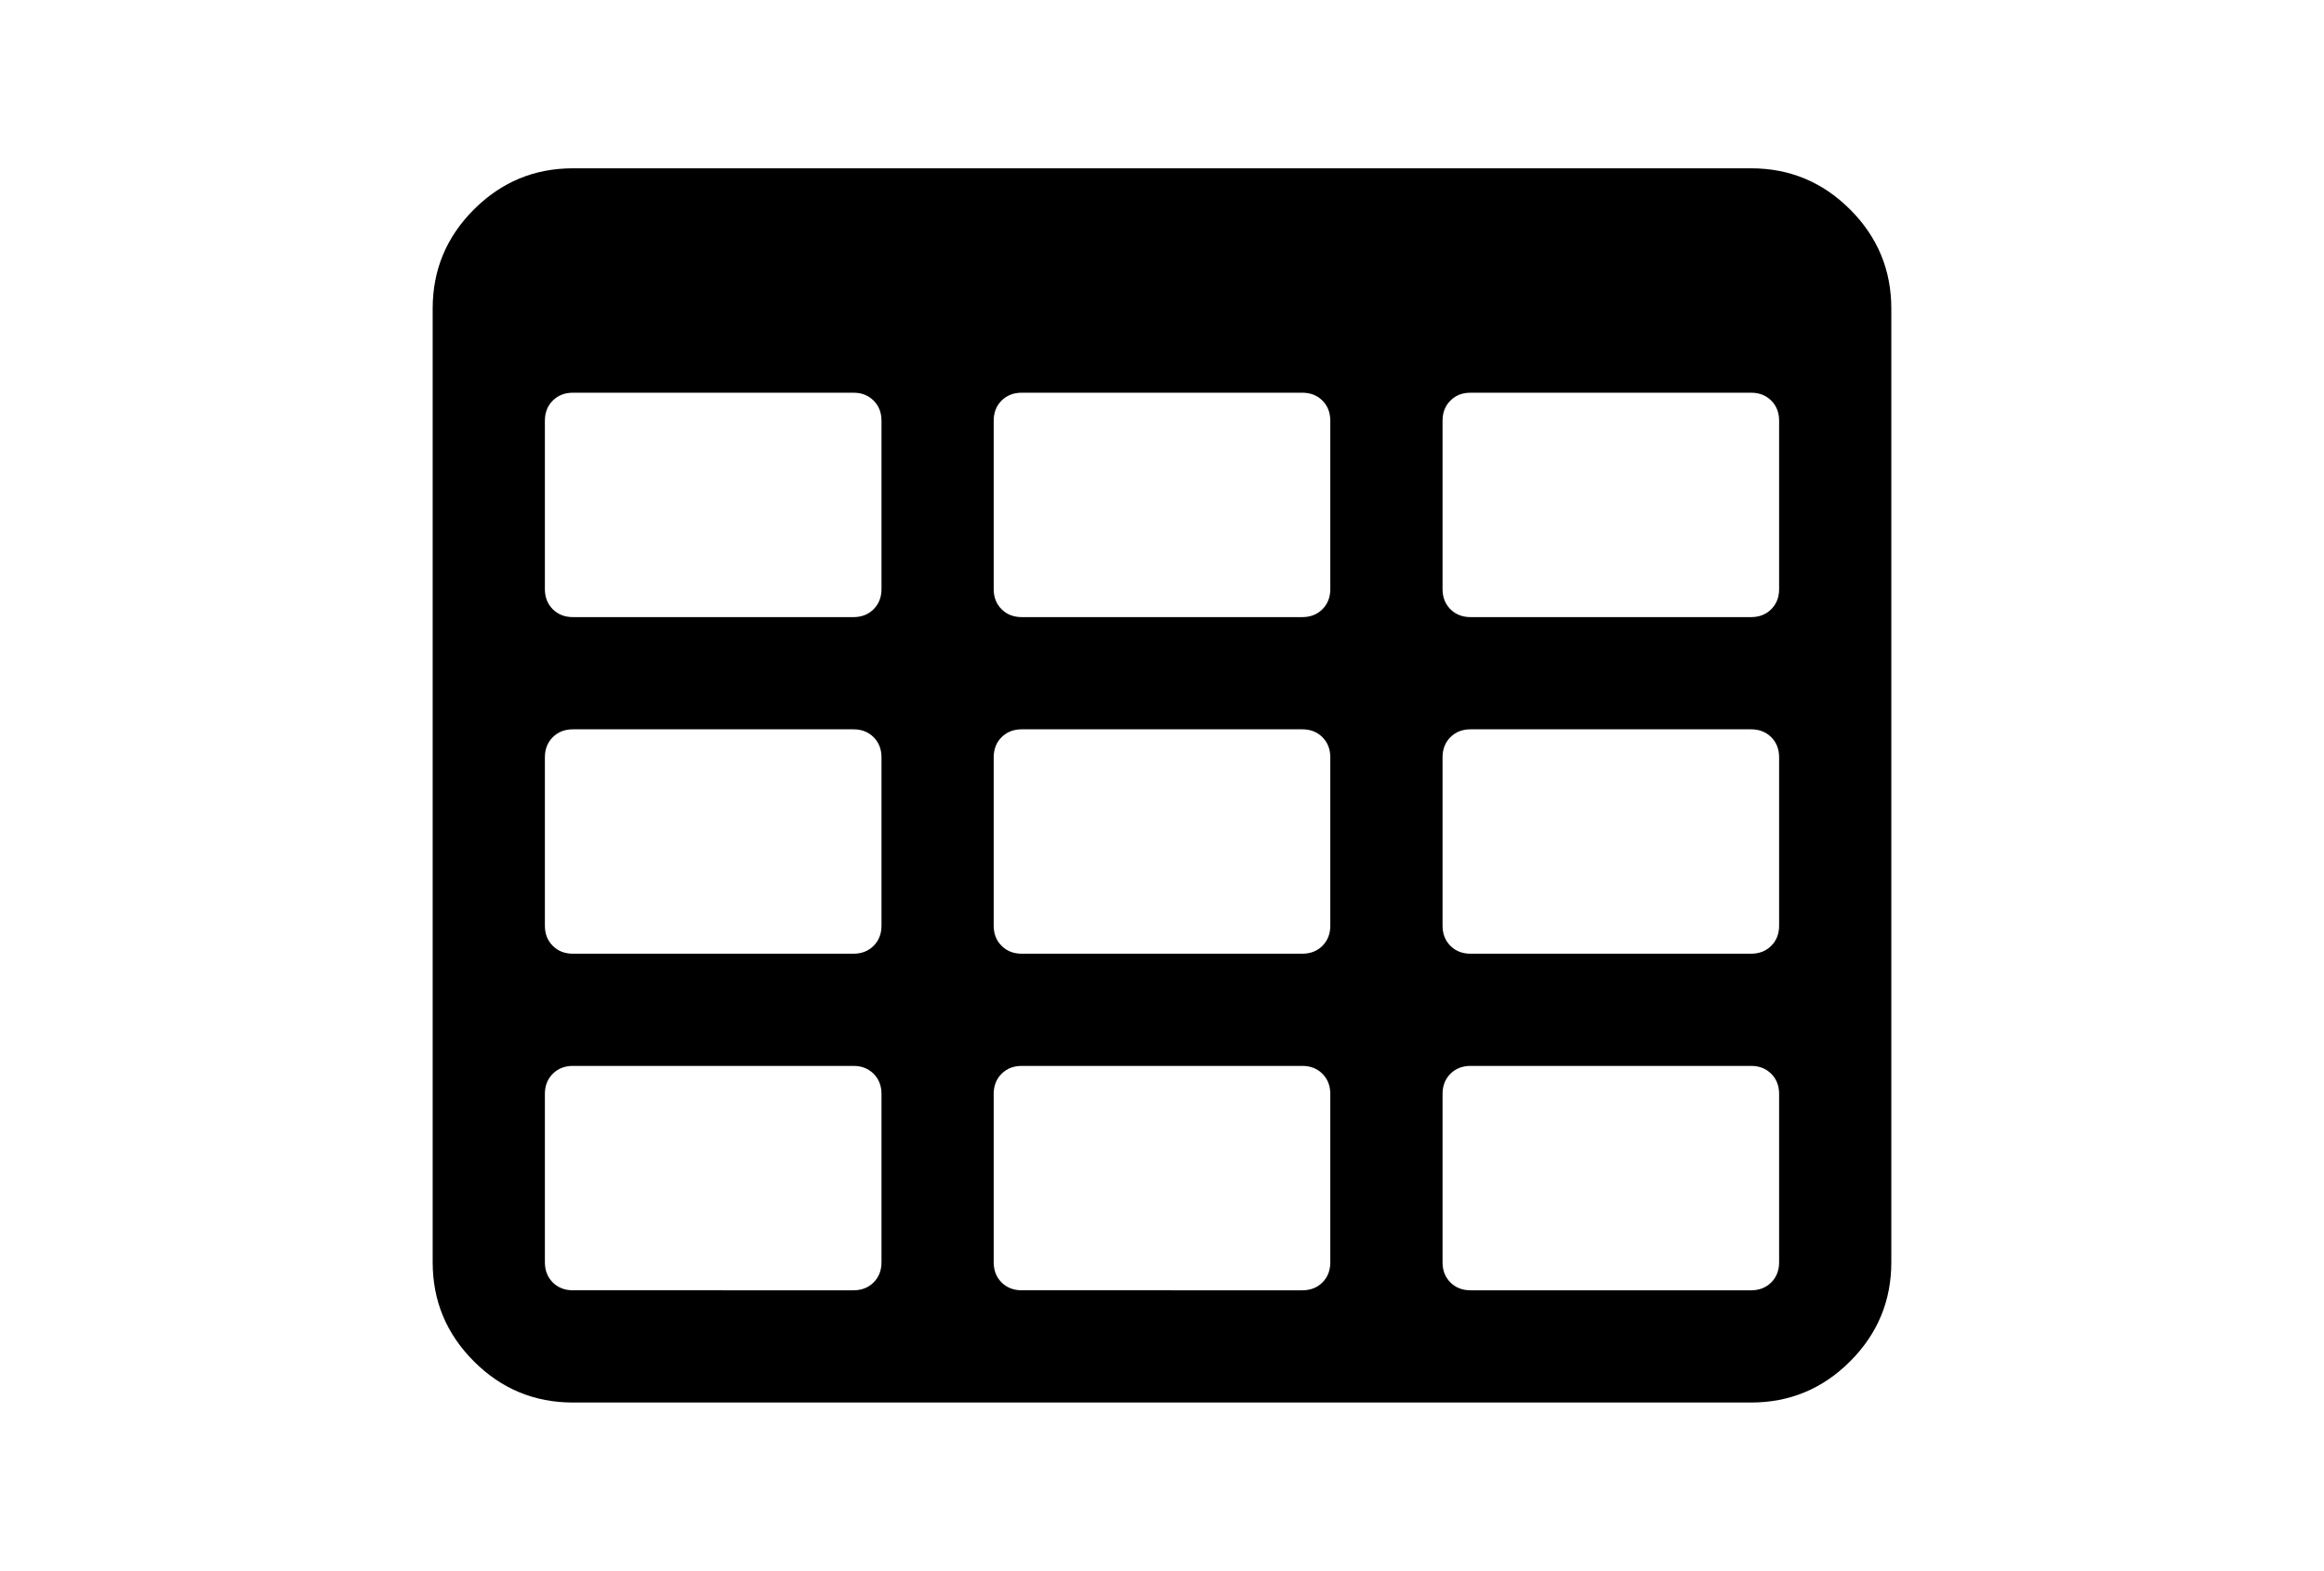 <?xml version="1.0" encoding="utf-8"?>
<!-- Generator: Adobe Illustrator 16.0.4, SVG Export Plug-In . SVG Version: 6.00 Build 0)  -->
<!DOCTYPE svg PUBLIC "-//W3C//DTD SVG 1.1//EN" "http://www.w3.org/Graphics/SVG/1.1/DTD/svg11.dtd">
<svg version="1.1" id="Capa_1" xmlns="http://www.w3.org/2000/svg" xmlns:xlink="http://www.w3.org/1999/xlink" x="0px" y="0px"
	 width="216px" height="146px" viewBox="0 0 216 146" enable-background="new 0 0 216 146" xml:space="preserve">
<path d="M171.957,19.472c-2.553-2.553-5.621-3.829-9.207-3.829H53.25c-3.585,0-6.654,1.276-9.207,3.829
	c-2.553,2.554-3.829,5.622-3.829,9.207v88.644c0,3.585,1.276,6.651,3.829,9.206c2.553,2.554,5.622,3.828,9.207,3.828h109.5
	c3.586,0,6.654-1.274,9.207-3.828c2.553-2.555,3.828-5.622,3.828-9.206V28.679C175.785,25.094,174.51,22.025,171.957,19.472z
	 M81.929,117.32c0,0.762-0.245,1.386-0.734,1.875c-0.489,0.488-1.113,0.731-1.874,0.731H53.25c-0.76,0-1.385-0.243-1.874-0.731
	c-0.489-0.489-0.733-1.113-0.733-1.875v-15.644c0-0.761,0.244-1.385,0.733-1.872c0.489-0.49,1.114-0.734,1.874-0.734h26.072
	c0.761,0,1.386,0.244,1.874,0.734c0.488,0.487,0.733,1.111,0.733,1.872V117.32z M81.929,86.036c0,0.76-0.245,1.385-0.734,1.873
	c-0.489,0.489-1.113,0.733-1.874,0.733H53.25c-0.76,0-1.385-0.244-1.874-0.733c-0.489-0.488-0.733-1.113-0.733-1.873V70.392
	c0-0.76,0.244-1.385,0.733-1.874c0.489-0.488,1.114-0.732,1.874-0.732h26.072c0.761,0,1.385,0.244,1.874,0.732
	c0.488,0.489,0.733,1.114,0.733,1.874V86.036z M81.929,54.75c0,0.761-0.245,1.385-0.734,1.874c-0.489,0.488-1.113,0.733-1.874,0.733
	H53.25c-0.76,0-1.385-0.245-1.874-0.733c-0.489-0.489-0.733-1.113-0.733-1.874V39.107c0-0.761,0.244-1.386,0.733-1.874
	c0.489-0.489,1.114-0.733,1.874-0.733h26.072c0.761,0,1.385,0.244,1.874,0.733c0.488,0.488,0.733,1.113,0.733,1.874V54.75z
	 M123.643,117.32c0,0.762-0.244,1.386-0.731,1.875c-0.488,0.488-1.113,0.731-1.875,0.731H94.964c-0.76,0-1.385-0.243-1.874-0.731
	c-0.489-0.489-0.733-1.113-0.733-1.875v-15.644c0-0.761,0.244-1.385,0.733-1.872c0.489-0.49,1.114-0.734,1.874-0.734h26.072
	c0.762,0,1.387,0.244,1.875,0.734c0.487,0.487,0.731,1.111,0.731,1.872V117.32z M123.643,86.036c0,0.76-0.244,1.385-0.731,1.873
	c-0.488,0.489-1.113,0.733-1.875,0.733H94.964c-0.76,0-1.385-0.244-1.874-0.733c-0.489-0.488-0.733-1.113-0.733-1.873V70.392
	c0-0.76,0.244-1.385,0.733-1.874c0.489-0.488,1.114-0.732,1.874-0.732h26.072c0.762,0,1.387,0.244,1.875,0.732
	c0.487,0.489,0.731,1.114,0.731,1.874V86.036z M123.643,54.75c0,0.761-0.244,1.385-0.731,1.874
	c-0.488,0.488-1.113,0.733-1.875,0.733H94.964c-0.76,0-1.385-0.245-1.874-0.733c-0.489-0.489-0.733-1.113-0.733-1.874V39.107
	c0-0.761,0.244-1.386,0.733-1.874c0.489-0.489,1.114-0.733,1.874-0.733h26.072c0.762,0,1.387,0.244,1.875,0.733
	c0.487,0.488,0.731,1.113,0.731,1.874V54.75z M165.357,117.32c0,0.762-0.244,1.386-0.732,1.875c-0.49,0.488-1.115,0.731-1.875,0.731
	h-26.07c-0.762,0-1.387-0.243-1.875-0.731c-0.488-0.489-0.73-1.113-0.73-1.875v-15.644c0-0.761,0.242-1.385,0.73-1.872
	c0.488-0.49,1.113-0.734,1.875-0.734h26.07c0.76,0,1.385,0.244,1.875,0.734c0.488,0.487,0.732,1.111,0.732,1.872V117.32z
	 M165.357,86.036c0,0.76-0.244,1.385-0.732,1.873c-0.49,0.489-1.115,0.733-1.875,0.733h-26.07c-0.762,0-1.387-0.244-1.875-0.733
	c-0.488-0.488-0.73-1.113-0.73-1.873V70.392c0-0.76,0.242-1.385,0.73-1.874c0.488-0.488,1.113-0.732,1.875-0.732h26.07
	c0.76,0,1.385,0.244,1.875,0.732c0.488,0.489,0.732,1.114,0.732,1.874V86.036z M165.357,54.75c0,0.761-0.244,1.385-0.732,1.874
	c-0.49,0.488-1.115,0.733-1.875,0.733h-26.07c-0.762,0-1.387-0.245-1.875-0.733c-0.488-0.489-0.73-1.113-0.73-1.874V39.107
	c0-0.761,0.242-1.386,0.73-1.874c0.488-0.489,1.113-0.733,1.875-0.733h26.07c0.76,0,1.385,0.244,1.875,0.733
	c0.488,0.488,0.732,1.113,0.732,1.874V54.75z"/>
</svg>
